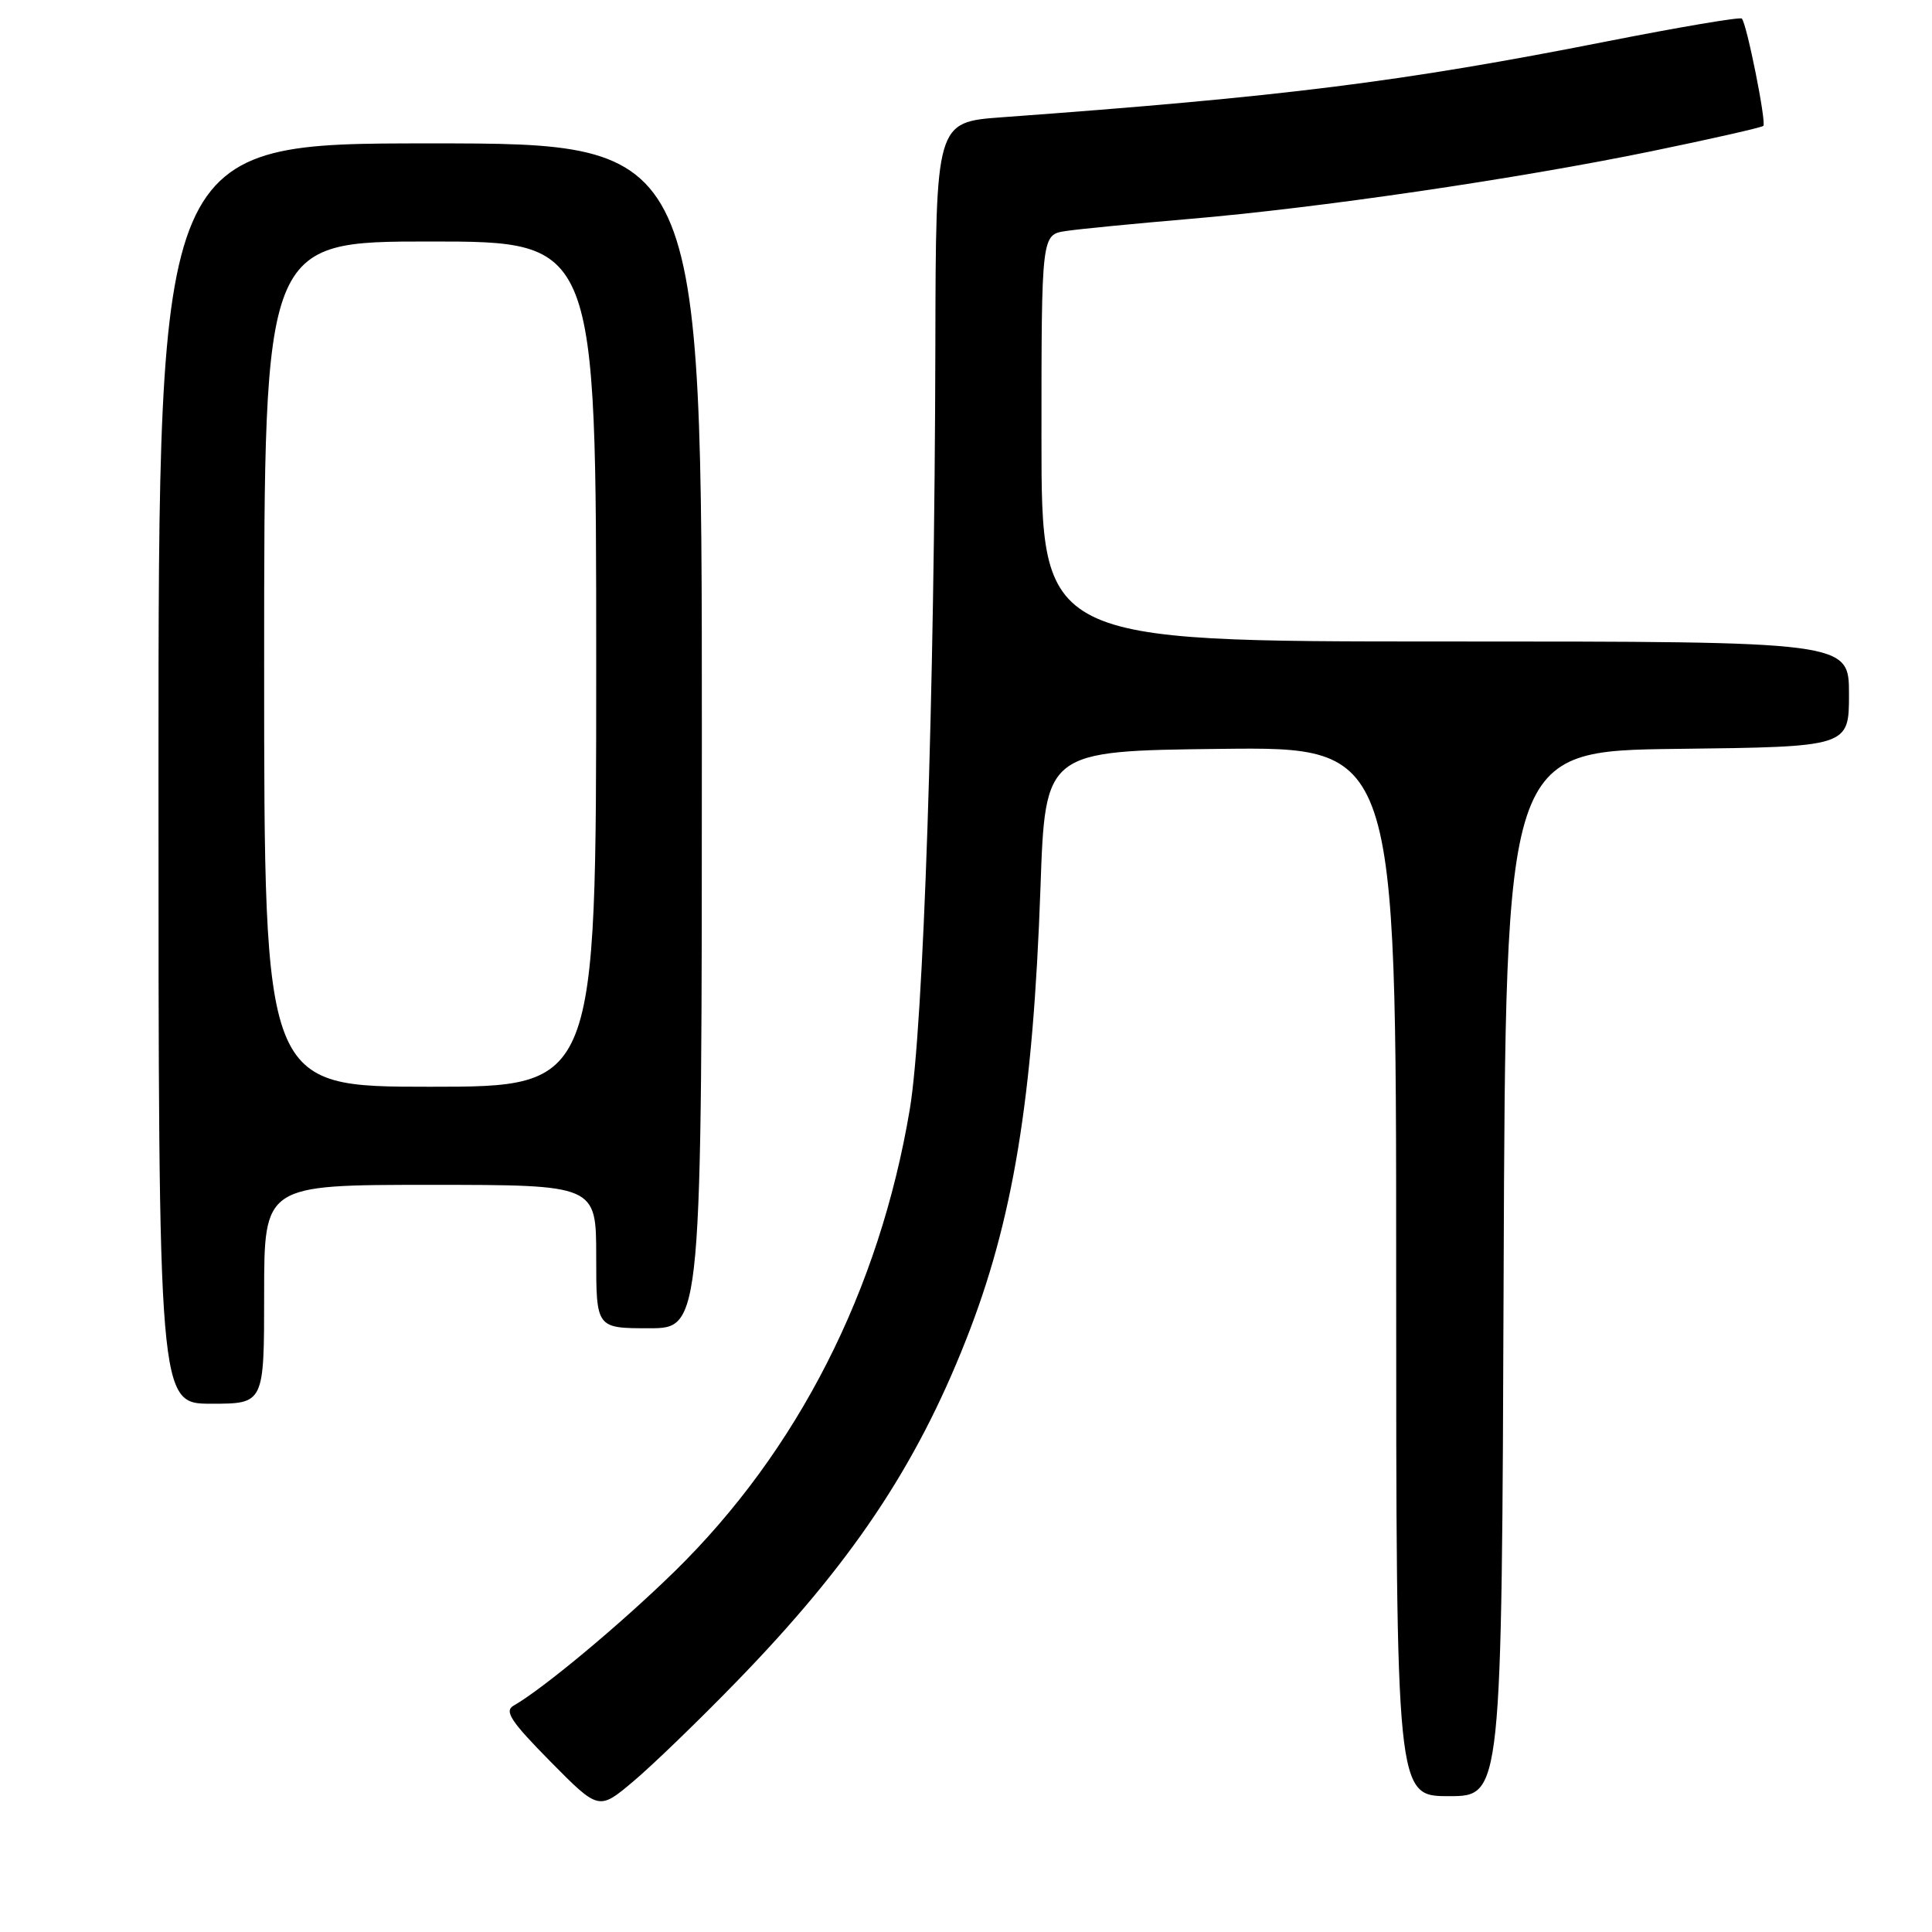 <?xml version="1.0" encoding="UTF-8" standalone="no"?>
<!DOCTYPE svg PUBLIC "-//W3C//DTD SVG 1.1//EN" "http://www.w3.org/Graphics/SVG/1.1/DTD/svg11.dtd" >
<svg xmlns="http://www.w3.org/2000/svg" xmlns:xlink="http://www.w3.org/1999/xlink" version="1.1" viewBox="0 0 256 256">
 <g >
 <path fill="currentColor"
d=" M 97.58 222.84 C 112.71 207.28 121.34 194.44 127.99 177.57 C 134.24 161.75 136.88 145.68 137.87 117.58 C 138.50 99.50 138.50 99.50 161.75 99.23 C 185.00 98.96 185.00 98.96 185.00 168.48 C 185.00 238.00 185.00 238.00 191.99 238.00 C 198.99 238.00 198.99 238.00 199.24 168.75 C 199.50 99.50 199.50 99.50 222.25 99.23 C 245.00 98.96 245.00 98.96 245.00 91.98 C 245.00 85.00 245.00 85.00 191.50 85.00 C 138.00 85.00 138.00 85.00 138.00 58.05 C 138.00 31.09 138.00 31.09 141.25 30.61 C 143.04 30.34 150.35 29.63 157.50 29.02 C 174.66 27.57 201.05 23.70 218.88 20.03 C 226.80 18.40 233.44 16.89 233.65 16.68 C 234.08 16.25 231.45 3.11 230.80 2.46 C 230.56 2.23 222.53 3.59 212.94 5.48 C 185.70 10.86 170.03 12.82 132.75 15.54 C 124.00 16.18 124.00 16.18 123.94 45.84 C 123.84 92.25 122.37 136.17 120.55 147.00 C 116.53 170.97 105.68 192.27 89.39 208.22 C 82.22 215.23 71.97 223.77 68.05 226.01 C 66.79 226.73 67.69 228.10 72.92 233.40 C 79.34 239.90 79.34 239.90 83.92 236.04 C 86.44 233.92 92.59 227.98 97.58 222.84 Z  M 35.00 171.50 C 35.00 157.00 35.00 157.00 57.00 157.00 C 79.00 157.00 79.00 157.00 79.00 166.50 C 79.00 176.00 79.00 176.00 86.00 176.00 C 93.00 176.00 93.00 176.00 93.00 97.50 C 93.00 19.00 93.00 19.00 57.00 19.00 C 21.00 19.00 21.00 19.00 21.00 102.50 C 21.00 186.00 21.00 186.00 28.00 186.00 C 35.00 186.00 35.00 186.00 35.00 171.50 Z  M 35.00 88.00 C 35.00 32.00 35.00 32.00 57.00 32.00 C 79.00 32.00 79.00 32.00 79.00 88.00 C 79.00 144.00 79.00 144.00 57.00 144.00 C 35.00 144.00 35.00 144.00 35.00 88.00 Z "/>
</g>
</svg>